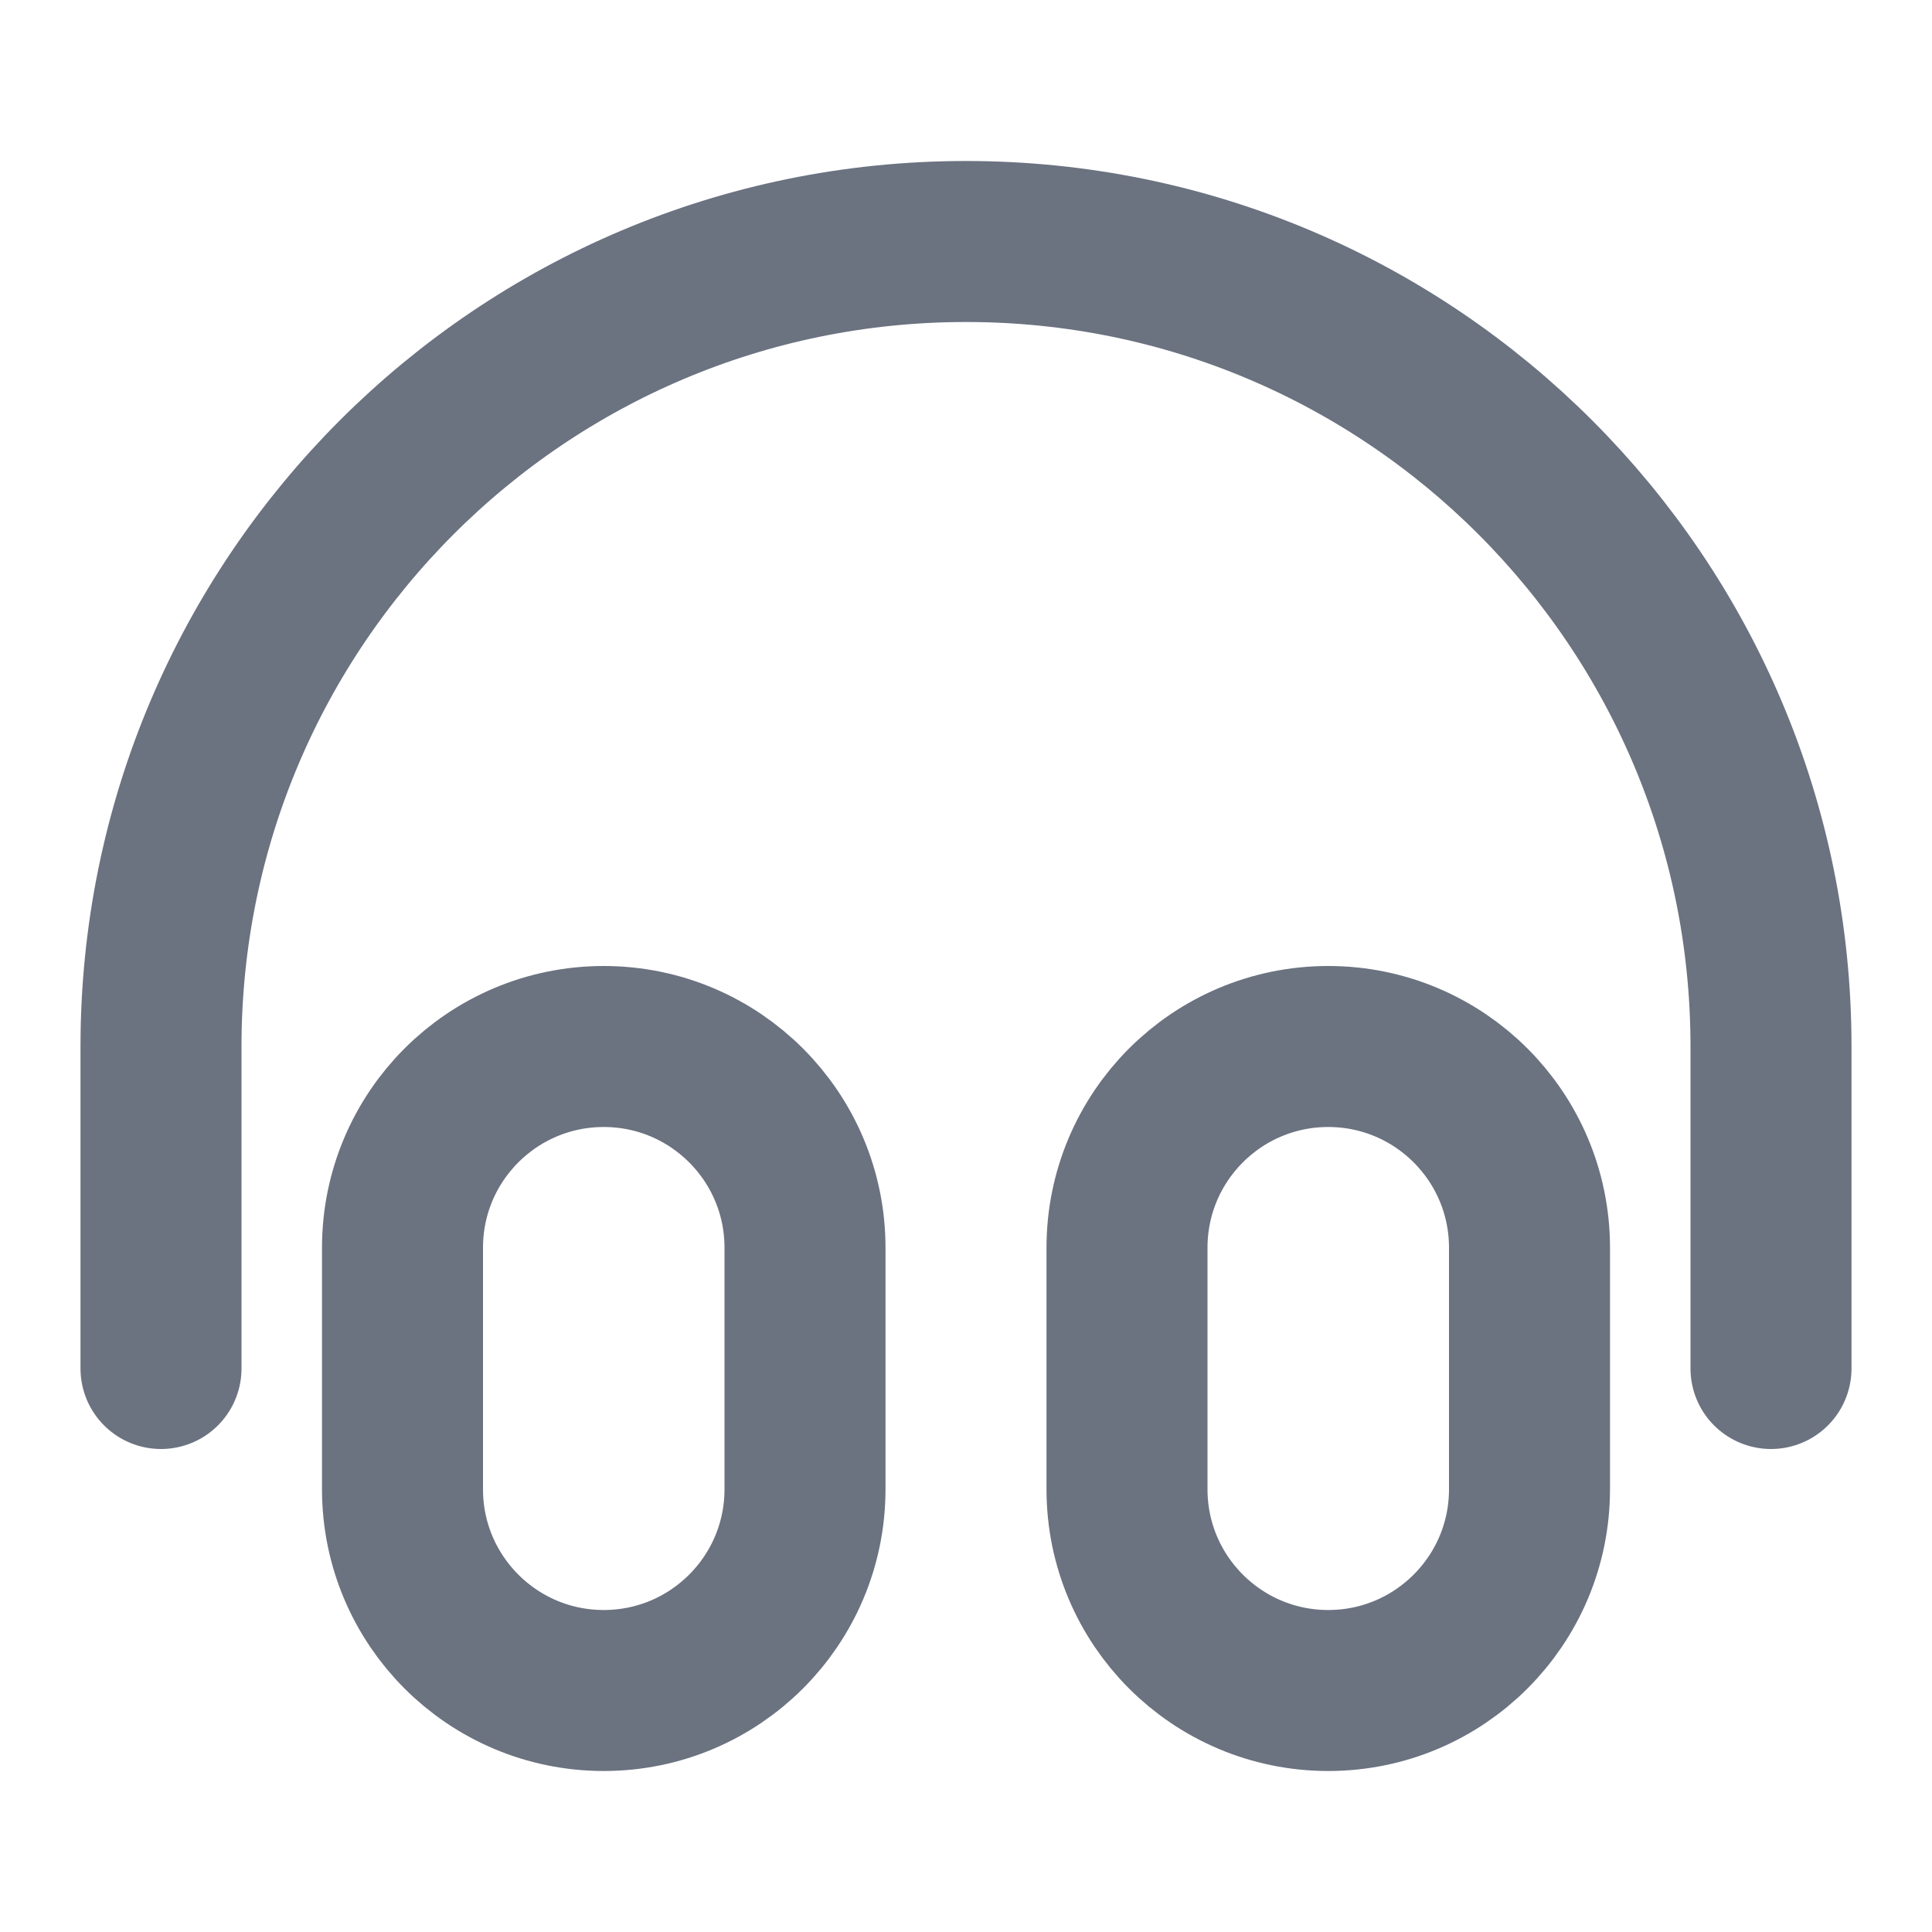 <svg width="24" height="24" viewBox="0 0 24 24" fill="none" xmlns="http://www.w3.org/2000/svg">
<path d="M22 17V13C22 7.477 17.523 3 12 3C6.477 3 2 7.477 2 13V17M7.5 21C6.119 21 5 19.881 5 18.5V15.5C5 14.119 6.119 13 7.5 13C8.881 13 10 14.119 10 15.5V18.5C10 19.881 8.881 21 7.5 21ZM16.5 21C15.119 21 14 19.881 14 18.5V15.5C14 14.119 15.119 13 16.5 13C17.881 13 19 14.119 19 15.5V18.5C19 19.881 17.881 21 16.5 21Z" stroke="#6B7280" stroke-width="2" stroke-linecap="round" stroke-linejoin="round"/>
</svg>
